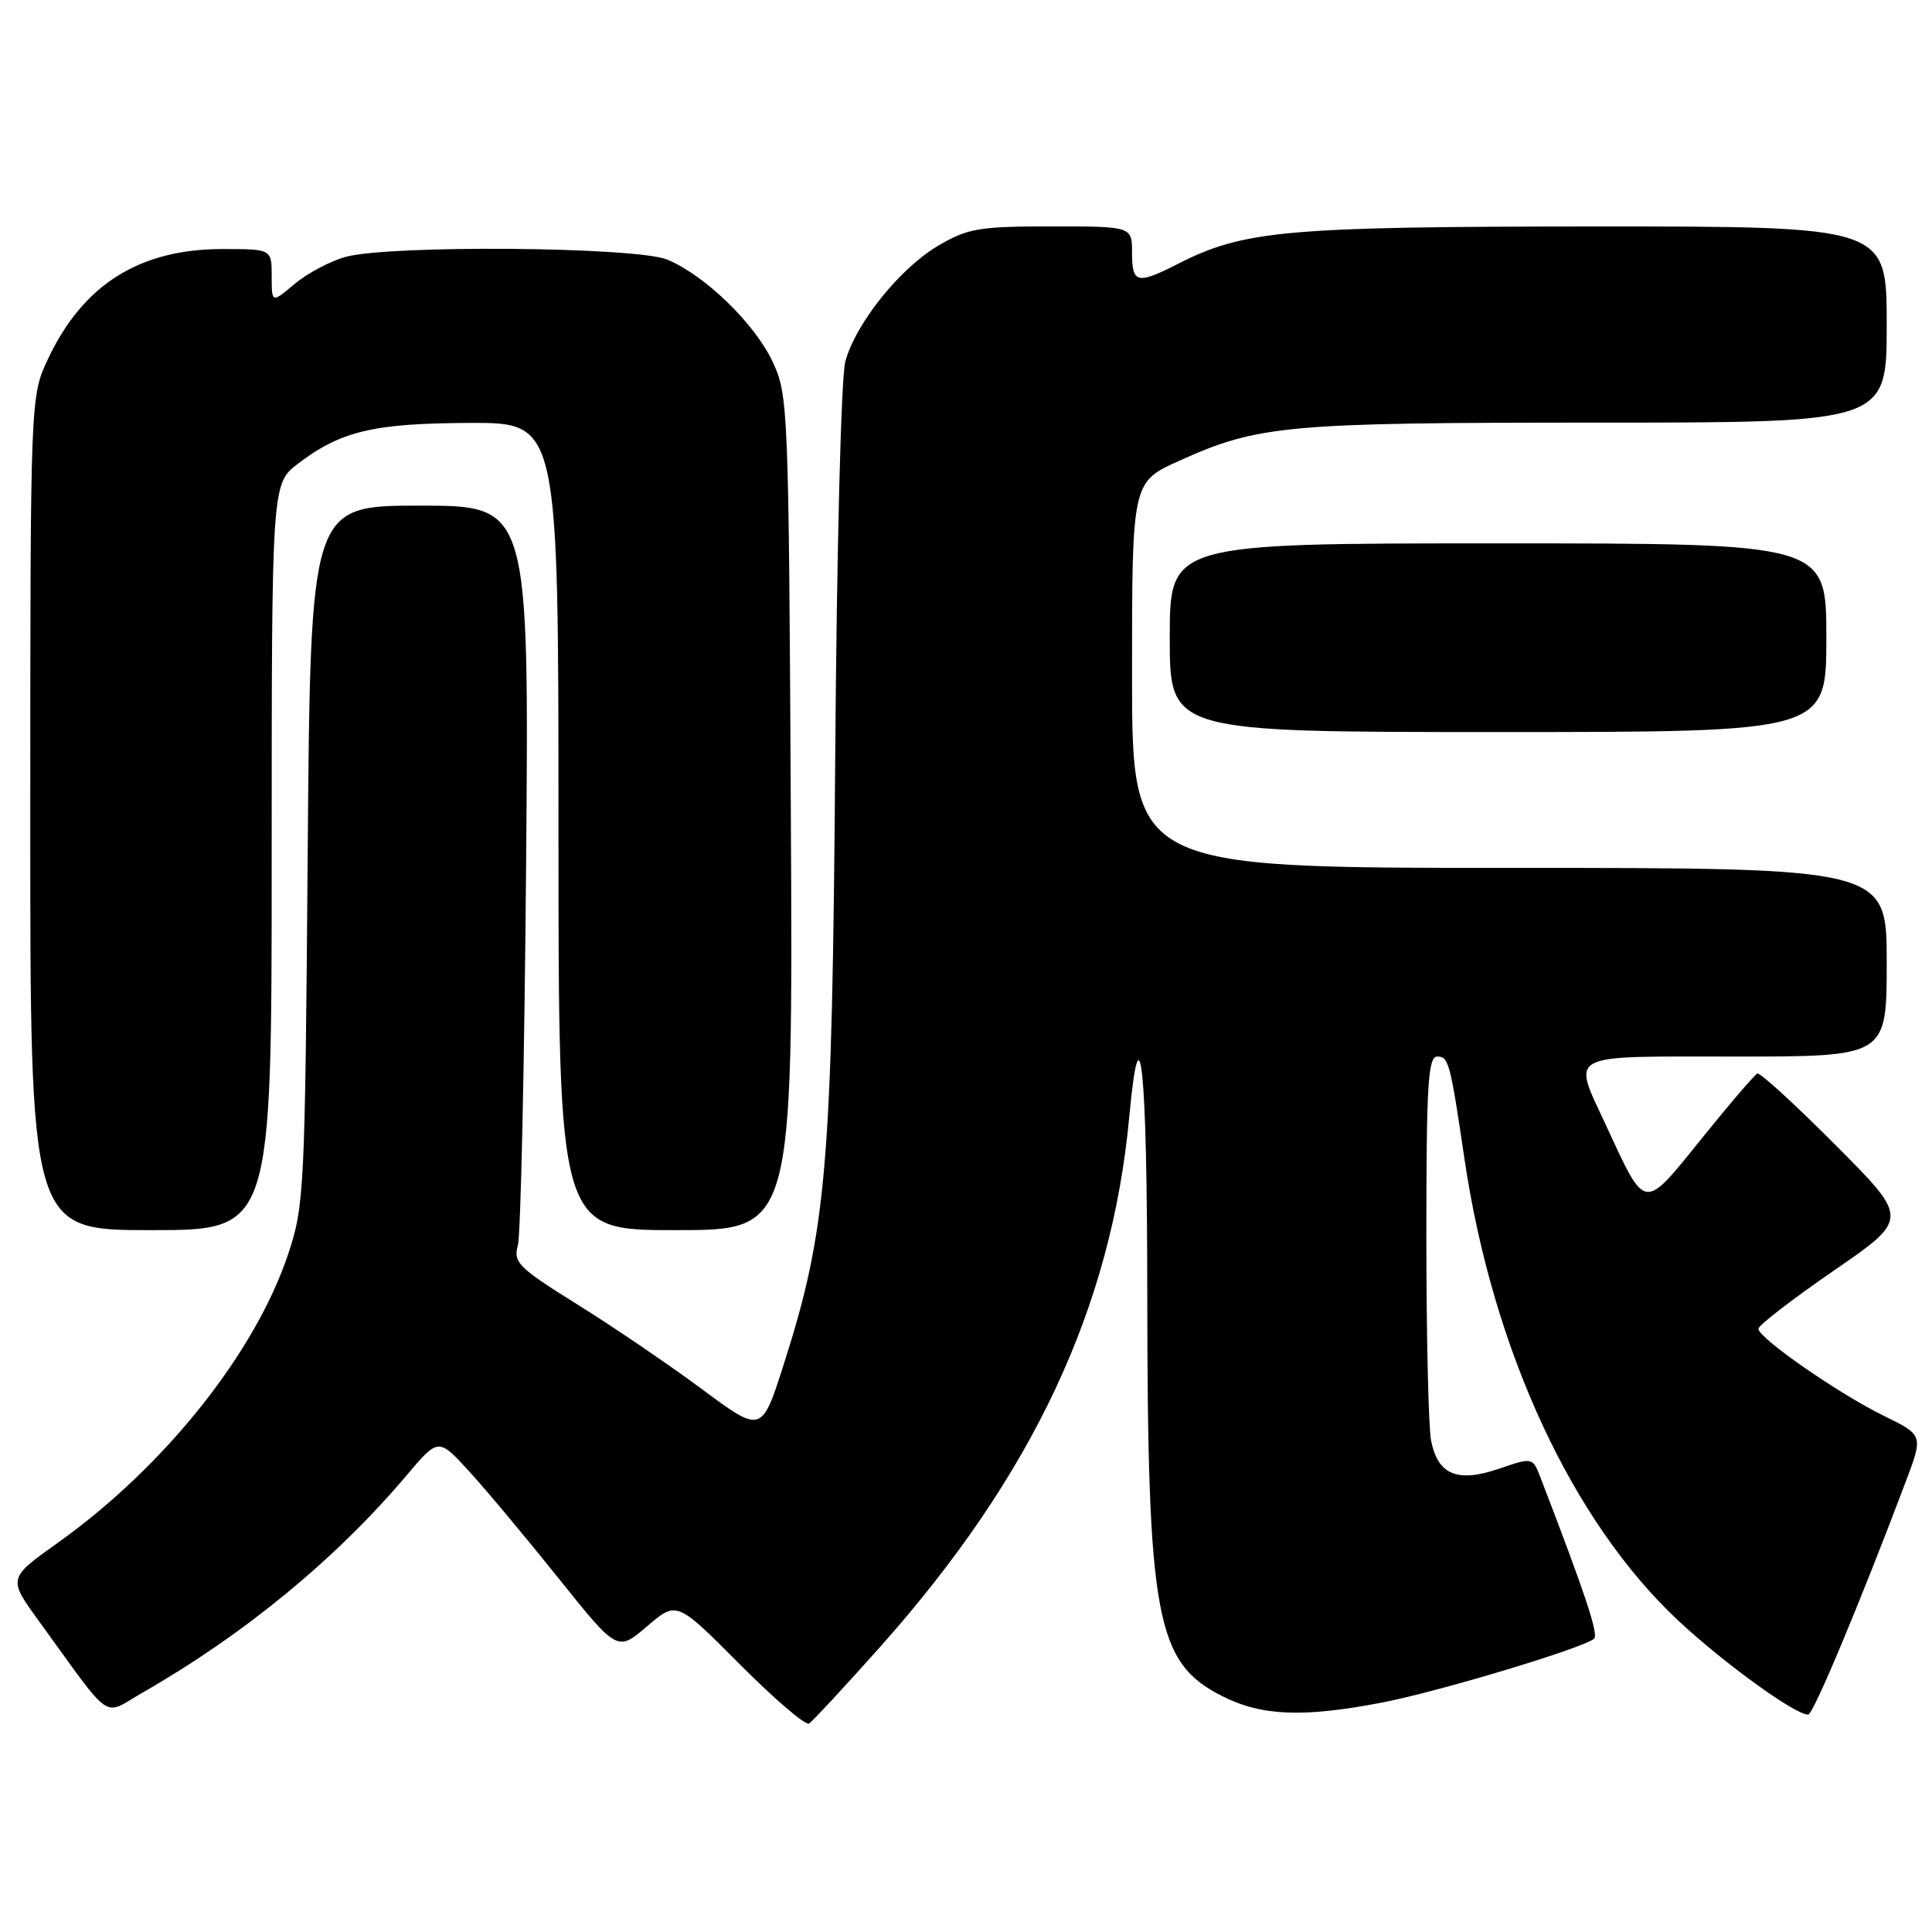 <?xml version="1.0" encoding="UTF-8" standalone="no"?>
<!DOCTYPE svg PUBLIC "-//W3C//DTD SVG 1.1//EN" "http://www.w3.org/Graphics/SVG/1.1/DTD/svg11.dtd" >
<svg xmlns="http://www.w3.org/2000/svg" xmlns:xlink="http://www.w3.org/1999/xlink" version="1.1" viewBox="0 0 256 256">
 <g >
 <path fill="currentColor"
d=" M 116.66 218.18 C 136.85 195.50 147.29 173.26 149.64 147.92 C 151.08 132.48 152.00 141.52 152.02 171.19 C 152.05 214.43 153.14 220.30 161.96 224.75 C 167.19 227.39 172.68 227.61 183.16 225.59 C 190.68 224.14 209.93 218.34 211.23 217.13 C 211.84 216.55 210.04 211.15 204.13 195.80 C 203.08 193.09 203.08 193.09 198.61 194.62 C 193.11 196.49 190.54 195.43 189.63 190.91 C 189.28 189.17 189.00 177.01 189.00 163.88 C 189.00 143.65 189.22 140.00 190.45 140.00 C 191.95 140.00 192.17 140.82 194.04 153.50 C 197.78 178.85 208.29 201.56 222.37 214.73 C 228.41 220.38 237.97 227.29 239.60 227.19 C 240.28 227.15 246.48 212.34 252.52 196.33 C 254.85 190.16 254.85 190.16 249.61 187.60 C 243.62 184.67 233.00 177.29 233.00 176.07 C 233.00 175.61 237.49 172.15 242.98 168.37 C 252.96 161.50 252.96 161.50 243.24 151.75 C 237.90 146.38 233.23 142.11 232.87 142.25 C 232.50 142.39 229.17 146.28 225.45 150.90 C 217.70 160.51 218.11 160.56 212.88 149.27 C 208.30 139.36 207.11 140.00 230.00 140.00 C 250.00 140.00 250.00 140.00 250.00 127.50 C 250.00 115.00 250.00 115.00 200.00 115.00 C 150.00 115.00 150.00 115.00 150.00 89.44 C 150.00 63.87 150.00 63.87 156.25 61.06 C 166.74 56.33 170.36 56.00 211.55 56.00 C 250.00 56.00 250.00 56.00 250.00 43.00 C 250.00 30.00 250.00 30.00 211.25 30.01 C 170.21 30.03 164.78 30.52 156.01 35.00 C 150.67 37.72 150.00 37.55 150.00 33.50 C 150.00 30.00 150.00 30.00 139.34 30.00 C 129.74 30.00 128.25 30.25 124.36 32.53 C 119.27 35.51 113.39 42.83 112.01 47.90 C 111.45 49.93 110.87 72.83 110.67 100.50 C 110.27 154.52 109.56 162.90 103.87 180.72 C 100.93 189.94 100.93 189.94 93.04 184.09 C 88.70 180.87 81.28 175.82 76.54 172.87 C 68.66 167.95 67.99 167.29 68.62 165.00 C 69.00 163.62 69.49 141.01 69.71 114.75 C 70.11 67.00 70.11 67.00 55.62 67.00 C 41.14 67.00 41.14 67.00 40.77 113.25 C 40.42 157.74 40.32 159.75 38.20 166.12 C 33.84 179.24 21.82 194.32 7.70 204.40 C 1.04 209.14 1.04 209.14 5.17 214.82 C 15.07 228.46 13.50 227.37 18.81 224.33 C 32.39 216.55 44.49 206.59 53.87 195.50 C 58.09 190.50 58.09 190.50 62.20 195.00 C 64.46 197.47 69.79 203.86 74.05 209.18 C 81.81 218.86 81.81 218.86 85.74 215.49 C 89.67 212.13 89.67 212.13 98.01 220.51 C 102.60 225.12 106.73 228.66 107.20 228.38 C 107.66 228.09 111.92 223.50 116.66 218.18 Z  M 36.00 113.55 C 36.00 64.10 36.00 64.10 39.50 61.43 C 45.16 57.12 49.49 56.09 62.25 56.04 C 74.00 56.00 74.00 56.00 74.00 109.50 C 74.00 163.00 74.00 163.00 89.54 163.00 C 105.08 163.00 105.08 163.00 104.79 107.75 C 104.51 54.13 104.44 52.37 102.41 48.00 C 100.05 42.92 93.45 36.50 88.42 34.40 C 84.35 32.70 51.61 32.43 45.78 34.04 C 43.74 34.61 40.70 36.22 39.03 37.63 C 36.00 40.18 36.00 40.18 36.00 36.59 C 36.00 33.00 36.00 33.00 29.47 33.00 C 18.50 33.00 11.03 37.69 6.39 47.50 C 4.02 52.50 4.02 52.50 4.01 107.75 C 4.00 163.00 4.00 163.00 20.00 163.00 C 36.00 163.00 36.00 163.00 36.00 113.55 Z  M 242.00 84.50 C 242.00 72.00 242.00 72.00 198.50 72.00 C 155.00 72.00 155.00 72.00 155.00 84.50 C 155.00 97.00 155.00 97.00 198.50 97.00 C 242.00 97.00 242.00 97.00 242.00 84.50 Z "/>
</g>
</svg>